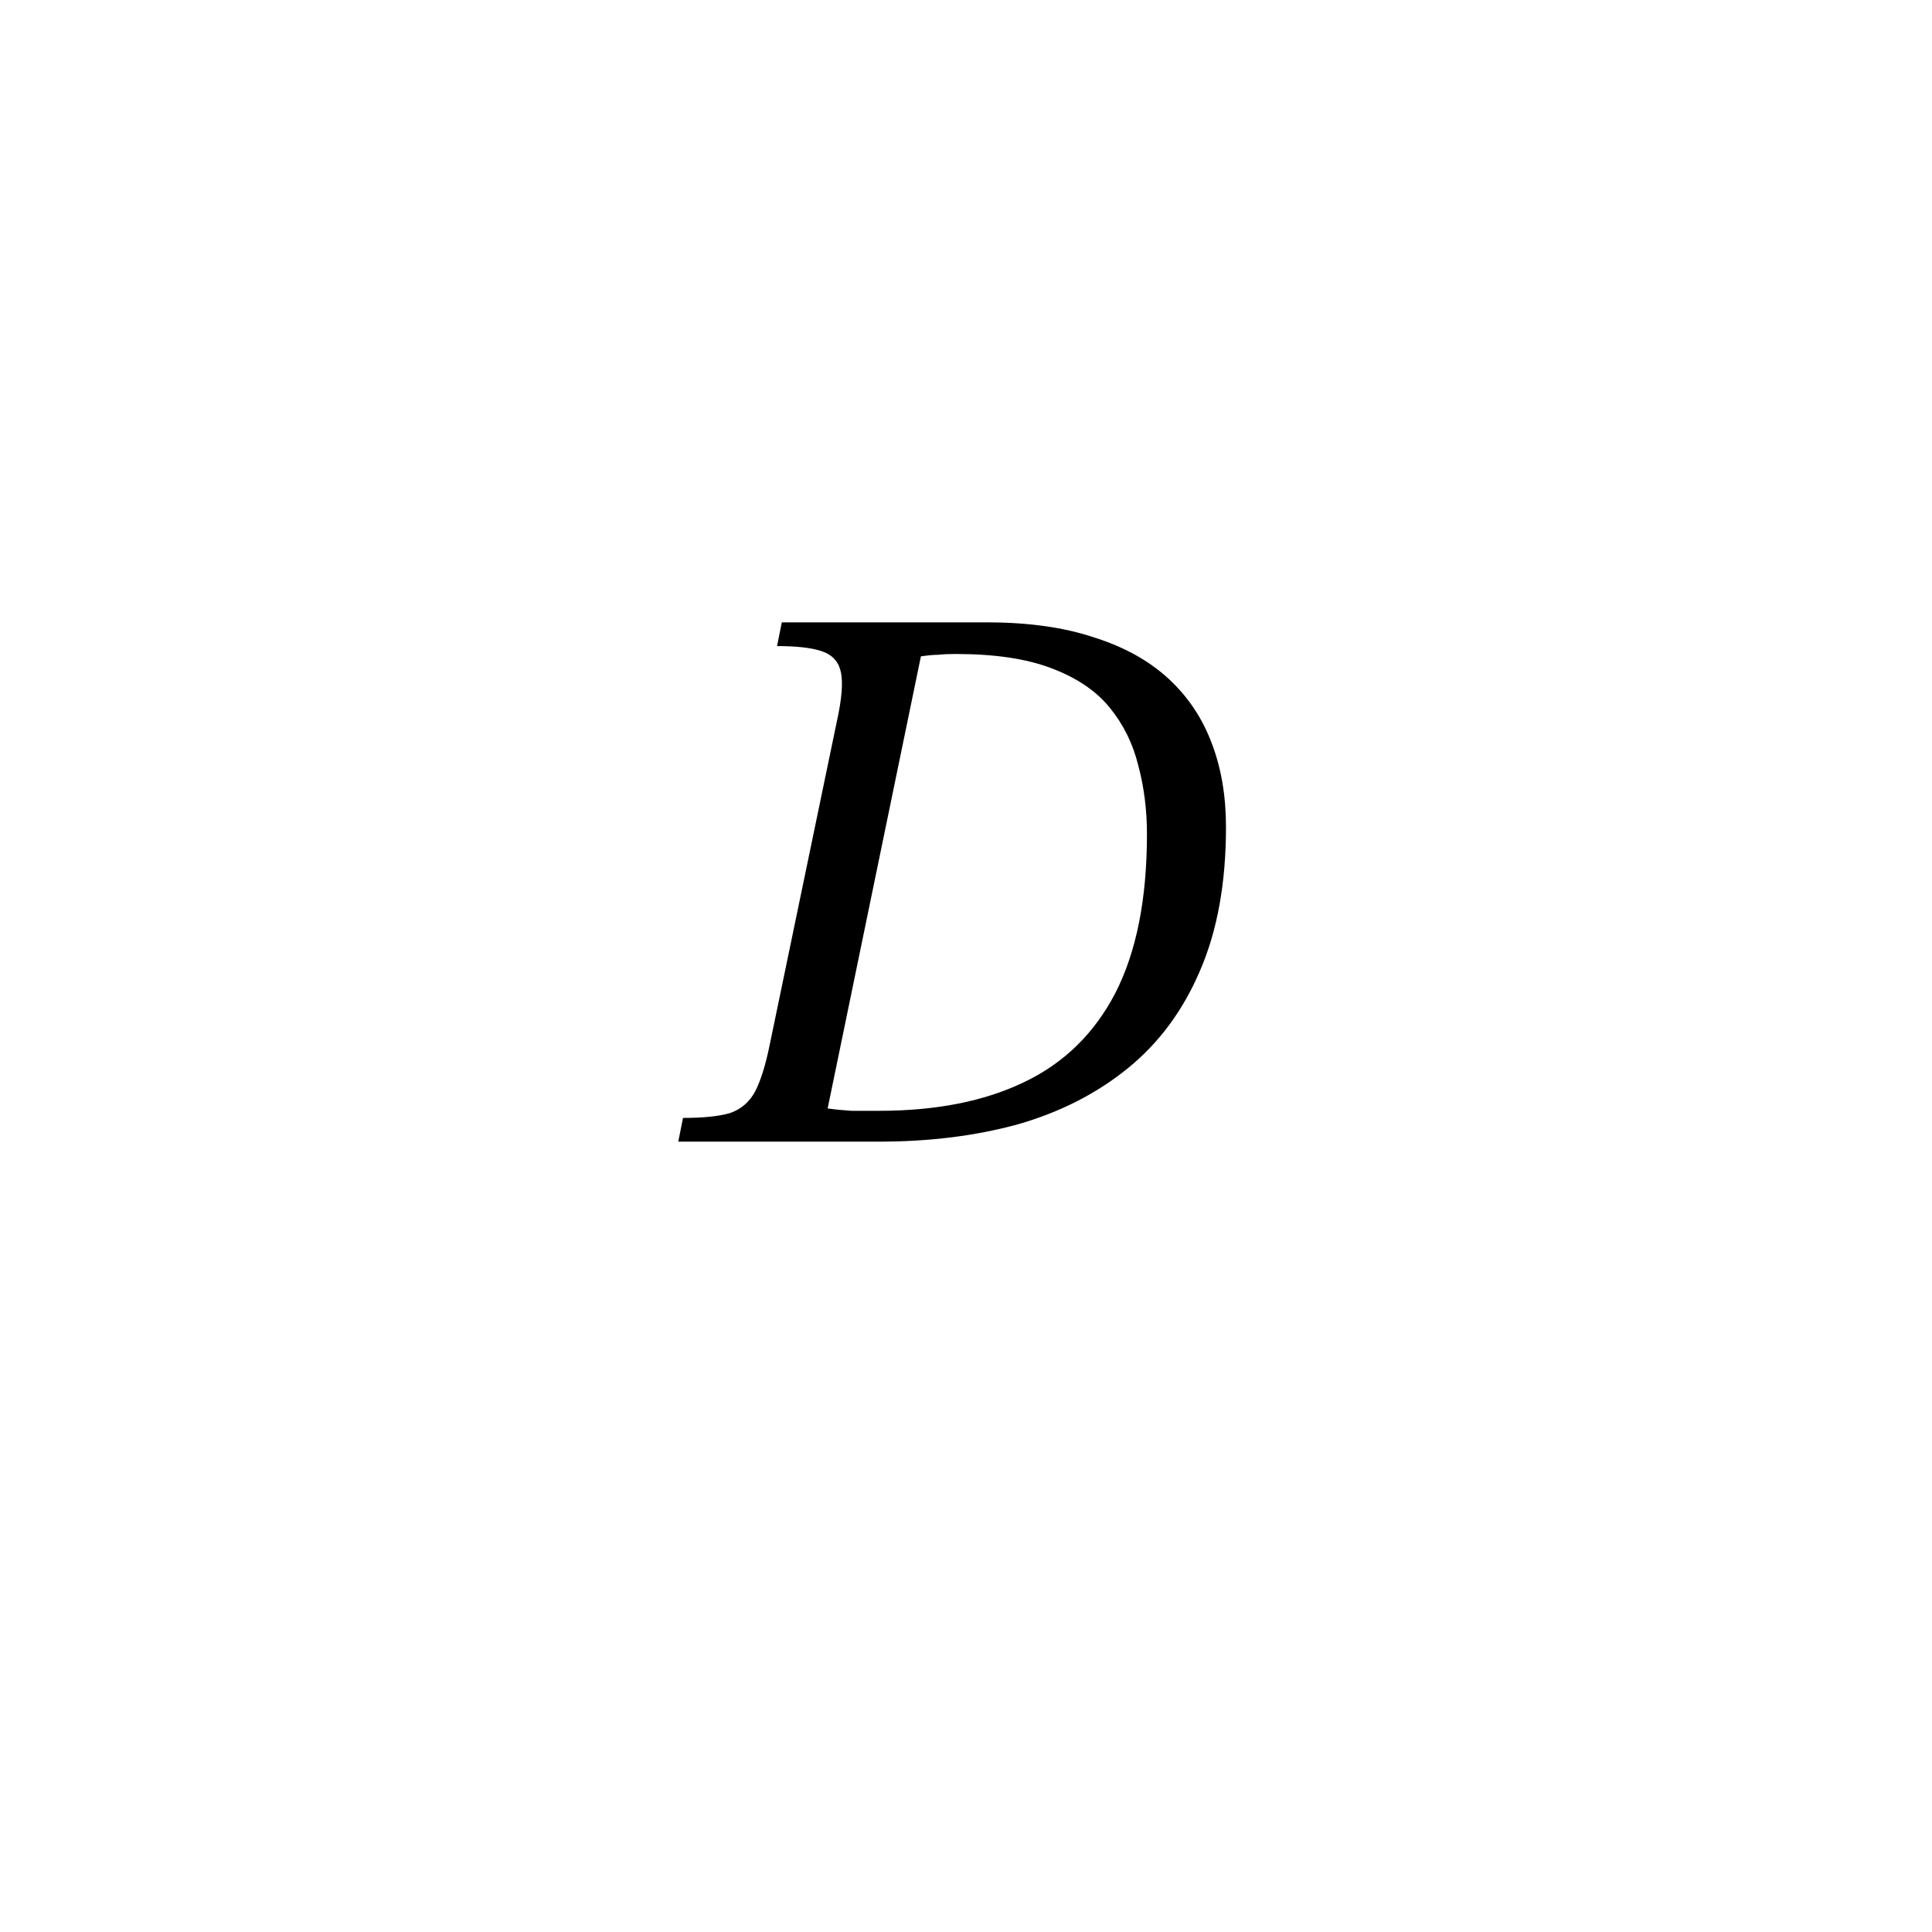 <svg width="44" height="44" viewBox="0 0 44 44" fill="none" xmlns="http://www.w3.org/2000/svg">
<path d="M20.019 26H15.447L15.555 25.46C16.011 25.46 16.365 25.424 16.617 25.352C16.869 25.268 17.061 25.106 17.193 24.866C17.325 24.614 17.439 24.248 17.535 23.768L19.101 16.226C19.185 15.782 19.197 15.458 19.137 15.254C19.077 15.038 18.927 14.894 18.687 14.822C18.459 14.75 18.129 14.714 17.697 14.714L17.805 14.174H22.485C23.421 14.174 24.231 14.288 24.915 14.516C25.599 14.732 26.163 15.044 26.607 15.452C27.051 15.86 27.381 16.352 27.597 16.928C27.813 17.492 27.921 18.128 27.921 18.836C27.921 20.108 27.723 21.2 27.327 22.112C26.943 23.012 26.397 23.75 25.689 24.326C24.981 24.902 24.147 25.328 23.187 25.604C22.227 25.868 21.171 26 20.019 26ZM20.019 25.298C21.315 25.298 22.413 25.082 23.313 24.65C24.225 24.218 24.921 23.54 25.401 22.616C25.881 21.68 26.121 20.474 26.121 18.998C26.121 18.446 26.055 17.924 25.923 17.432C25.803 16.94 25.587 16.502 25.275 16.118C24.963 15.734 24.519 15.434 23.943 15.218C23.379 15.002 22.653 14.894 21.765 14.894C21.609 14.894 21.477 14.9 21.369 14.912C21.273 14.912 21.141 14.924 20.973 14.948L18.849 25.244C19.017 25.268 19.197 25.286 19.389 25.298C19.581 25.298 19.791 25.298 20.019 25.298Z" fill="black"/>
</svg>
